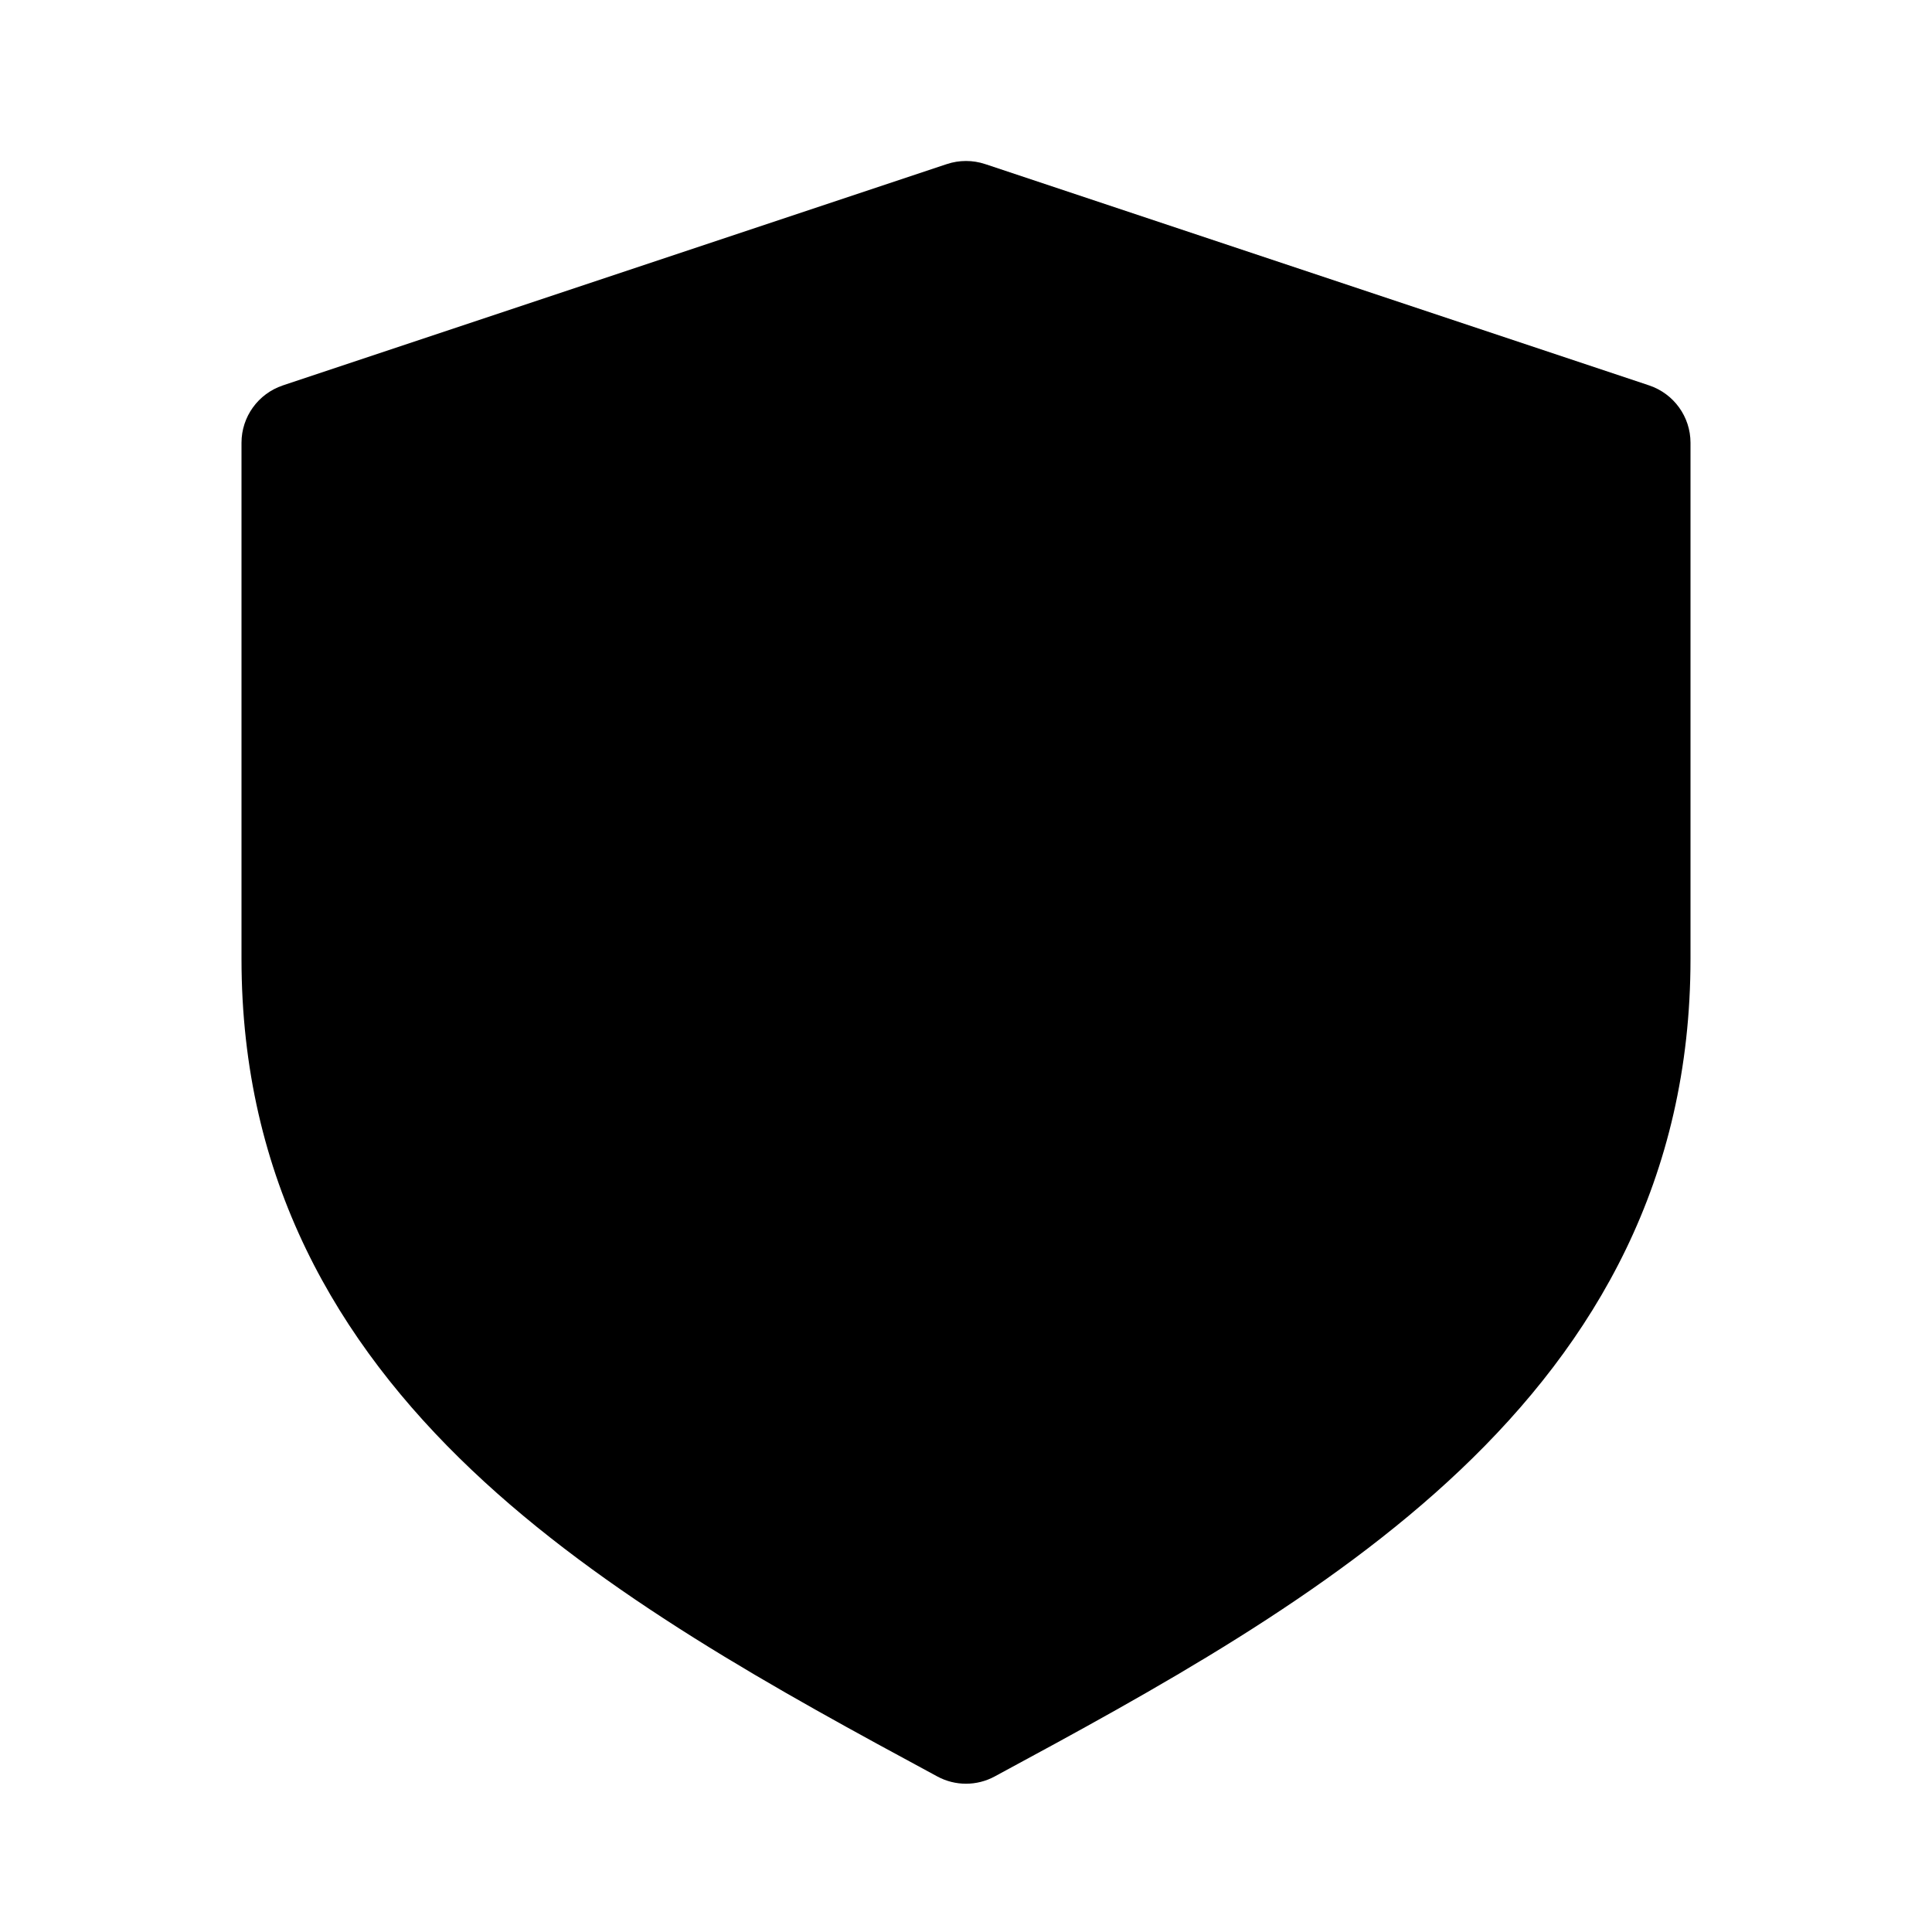 <svg xmlns="http://www.w3.org/2000/svg" fill="none" width="24" height="24" viewBox="0 0 24 24"><path d="M12.237 2.038C12.083 1.987 11.917 1.987 11.763 2.038L3.513 4.788C3.207 4.891 3 5.177 3 5.5V11.912C3 14.65 4.184 16.67 5.859 18.26C7.506 19.823 9.66 20.997 11.644 22.068C11.866 22.188 12.134 22.188 12.356 22.068C14.34 20.997 16.494 19.823 18.141 18.26C19.817 16.67 21 14.65 21 11.912V5.5C21 5.177 20.793 4.891 20.487 4.788L12.237 2.038Z" fill="currentColor"/></svg>